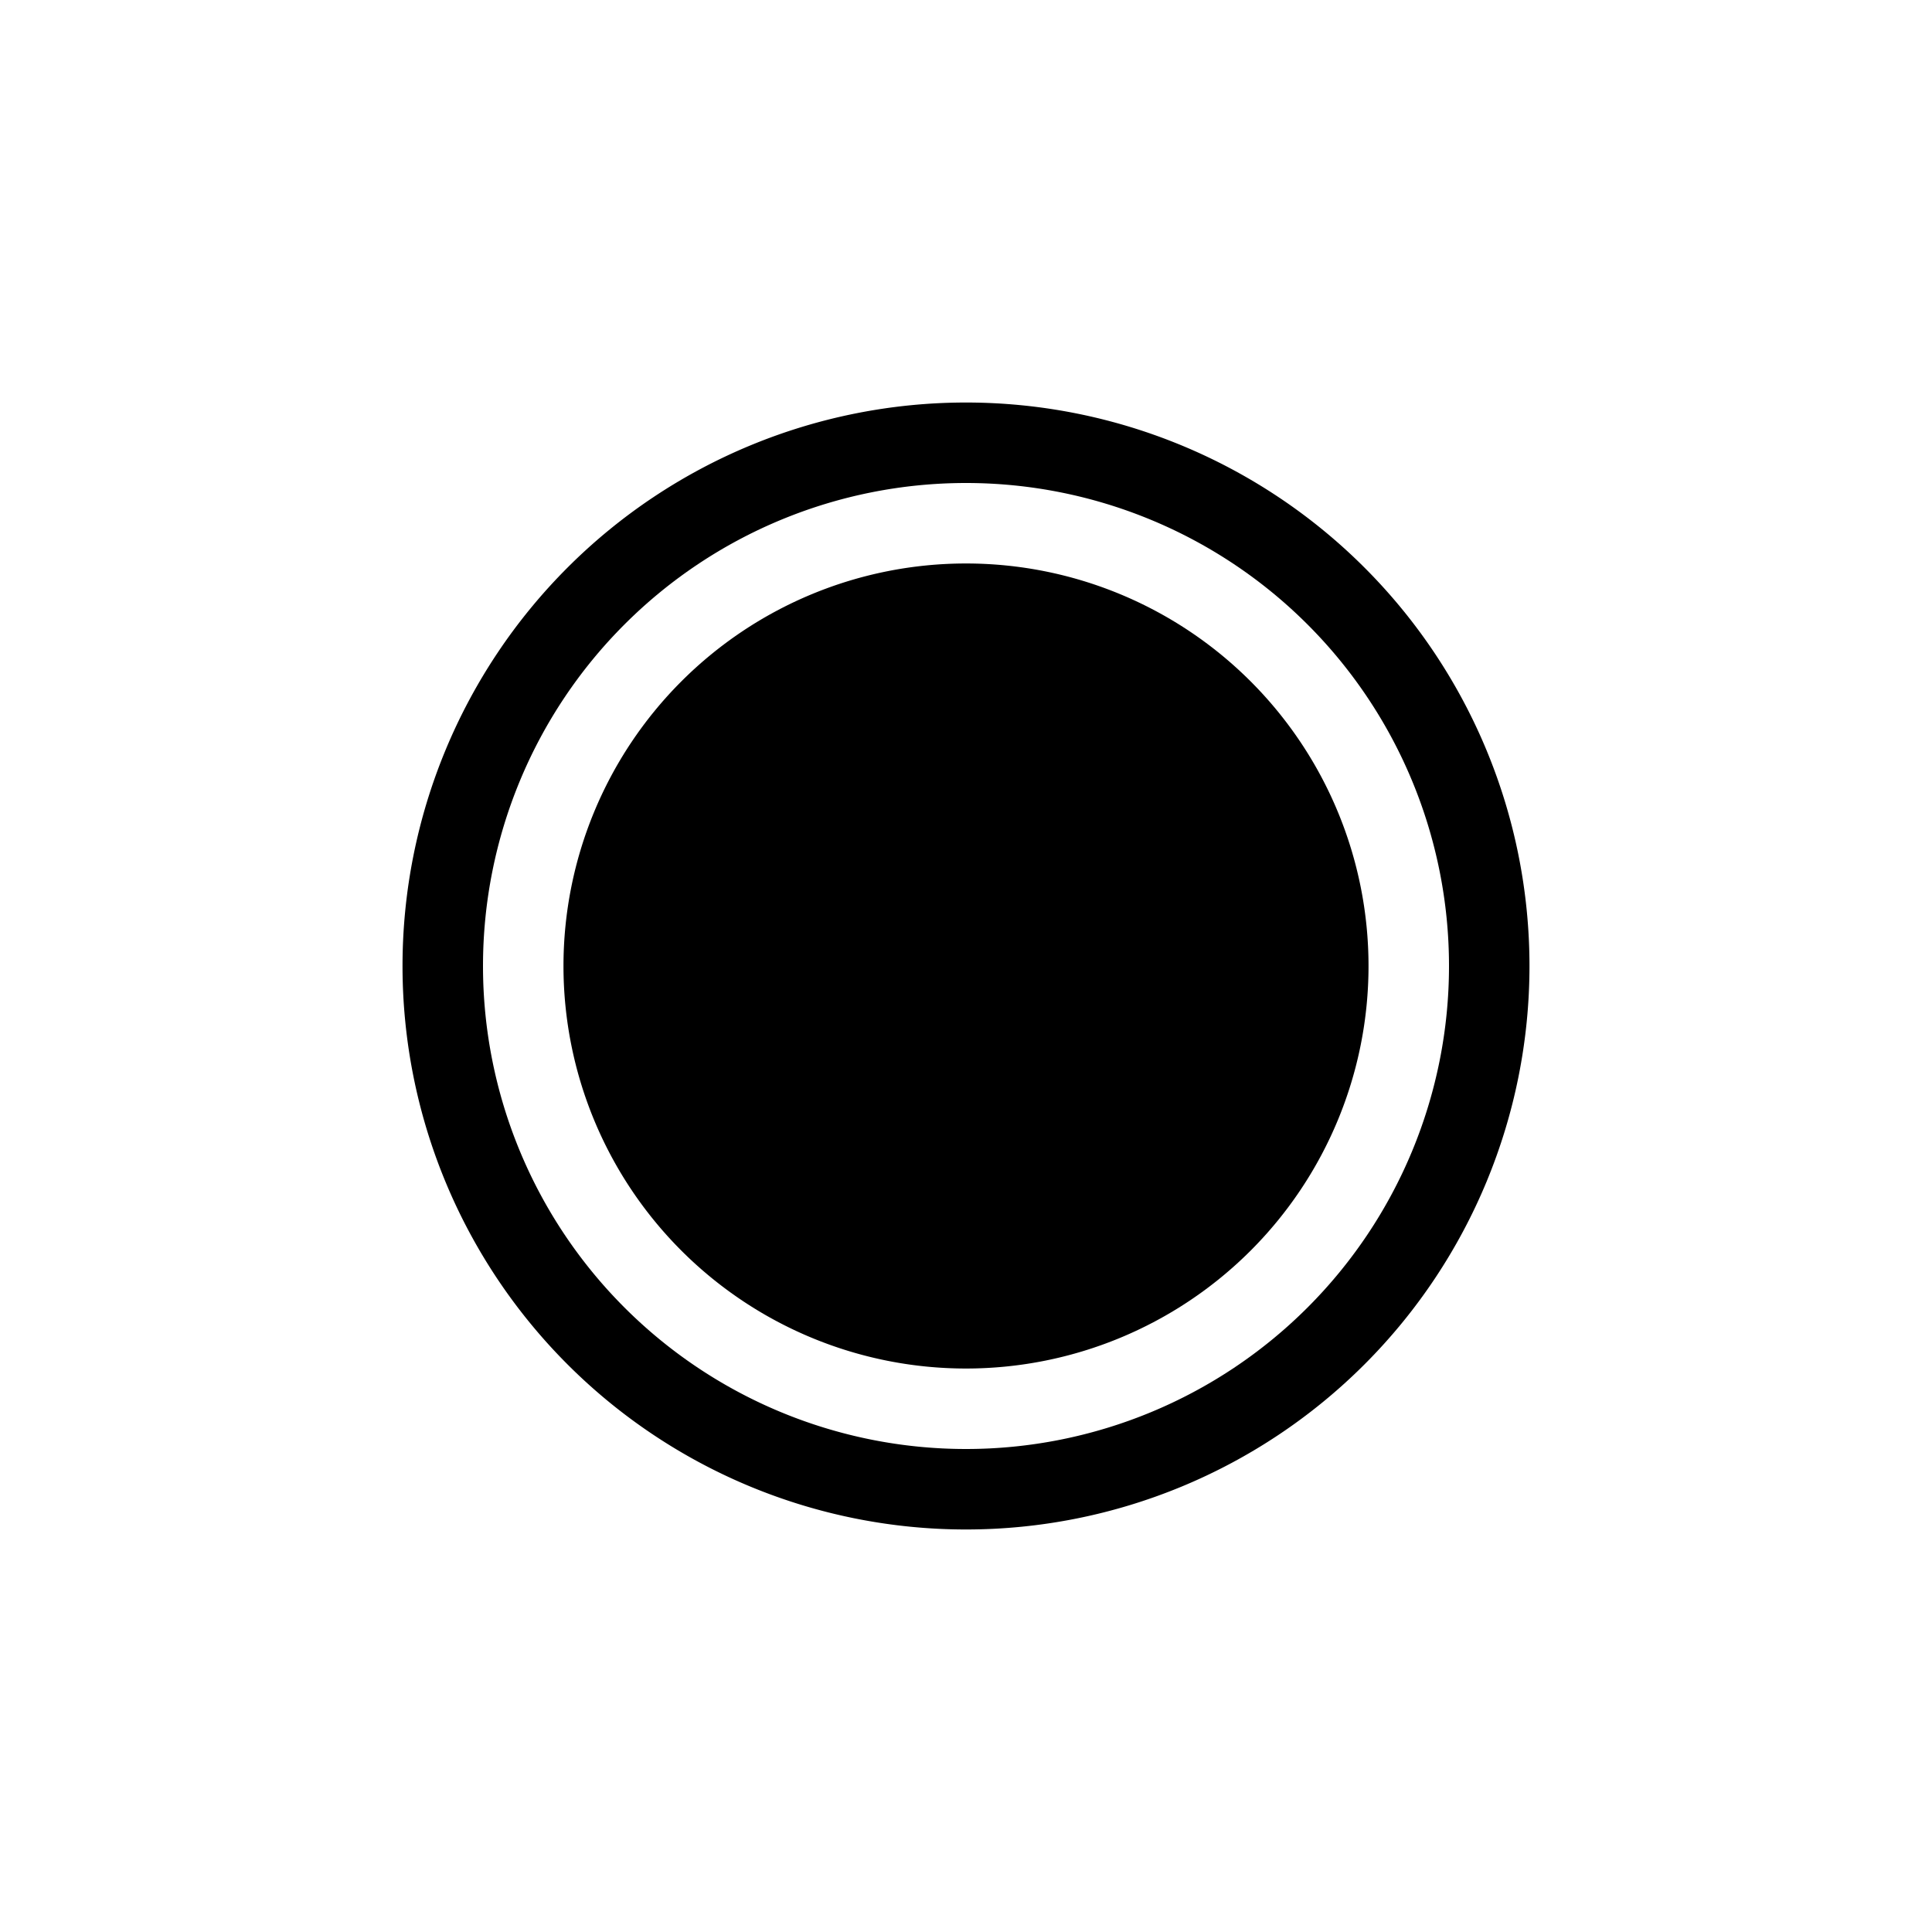 <svg height="24" width="24" viewBox="0 0 32 32">
    <path d="M22.667 16a6.667 6.667 0 11-13.334 0 6.667 6.667 0 0113.334 0z">
        <animate
            attributeType="XML"
            attributeName="fill"
            values="#800;#f00;#800;#800"
            dur="0.8s"
            repeatCount="indefinite"/>
    </path>
    <path d="M16 24a8 8 0 000-16 8 8 0 000 16zm0 1.333a9.333 9.333 0 110-18.666 9.333 9.333 0 110 18.666z">
        <animate
            attributeType="XML"
            attributeName="fill"
            values="#800;#f00;#800;#800"
            dur="0.8s"
            repeatCount="indefinite"/>
    </path>    
</svg>